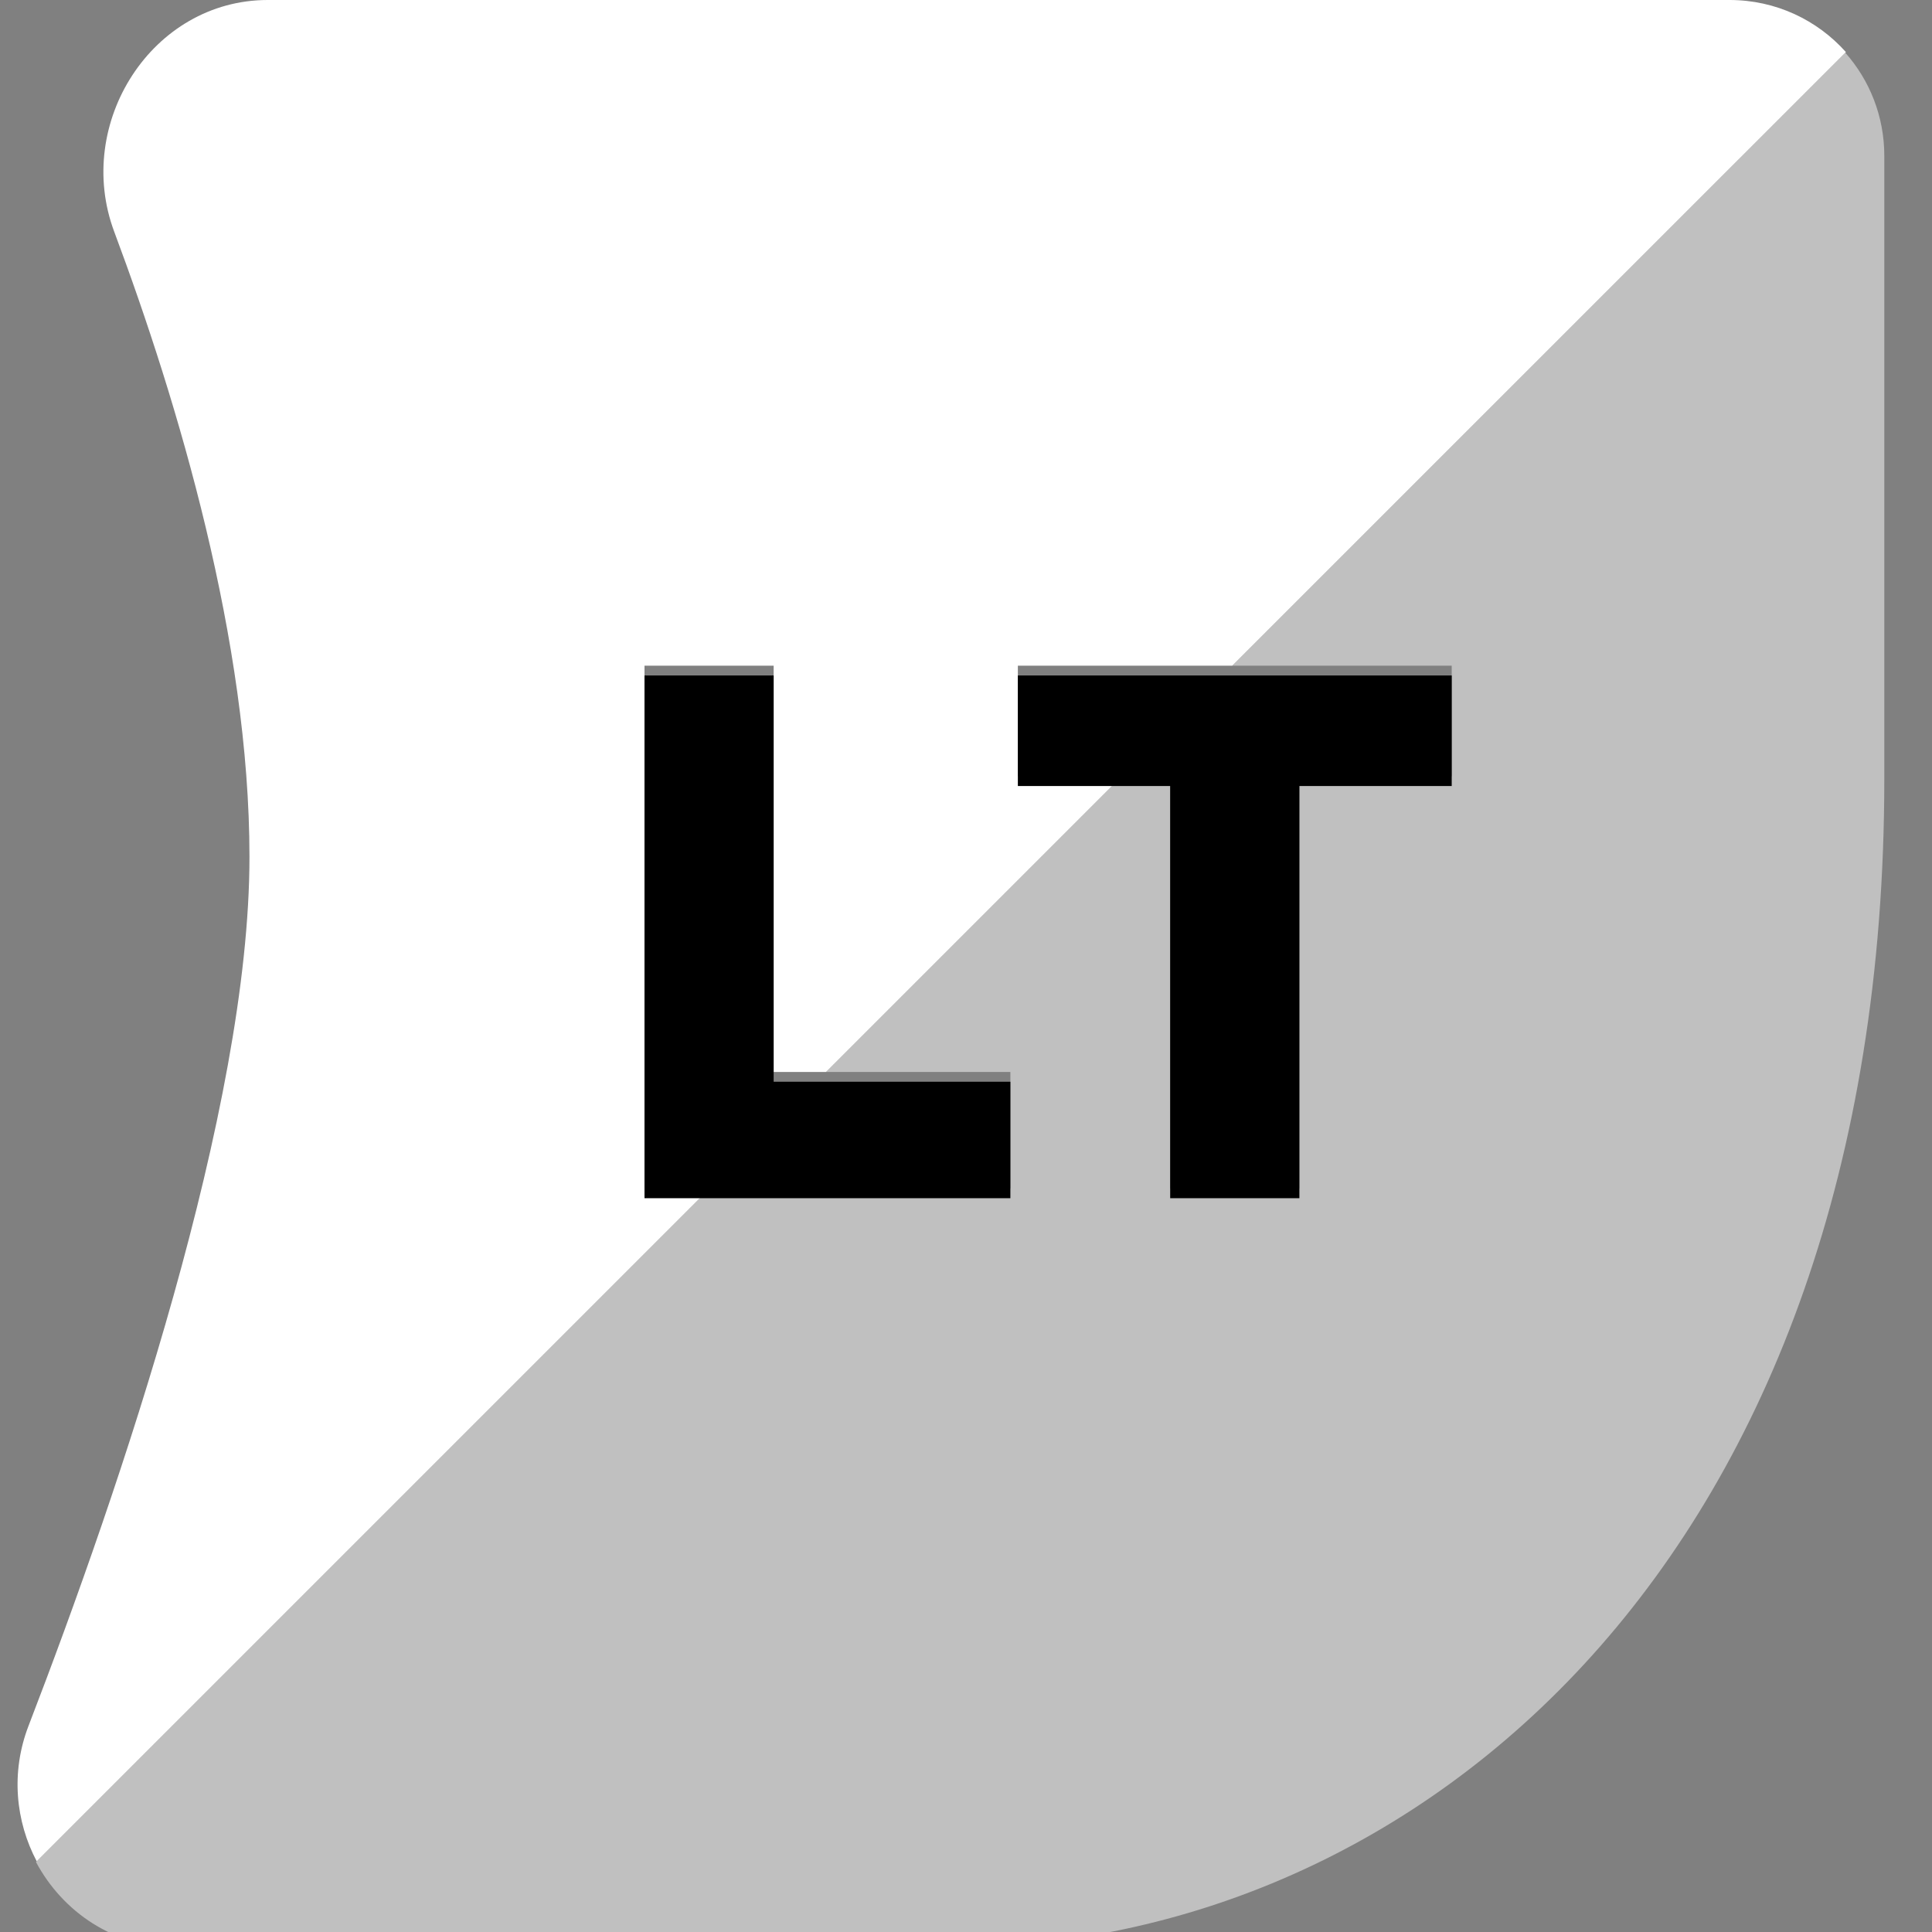 <svg width="32" height="32" viewBox="0 0 32 32" fill="none" xmlns="http://www.w3.org/2000/svg">
<rect x="0" y="0" width="32" height="32" fill="#808080" stroke="none"/>
<g clip-path="url(#clip0_1967:20928)">
<path fill-rule="evenodd" clip-rule="evenodd" d="M20.41 11.026L30.574 0.863C30.102 0.333 29.414 0 28.648 0H4.435C2.517 0 1.22 2.042 1.892 3.838C2.949 6.667 4.132 10.627 4.132 14.193C4.132 18.344 1.996 24.631 0.472 28.587C0.175 29.36 0.259 30.168 0.608 30.829L11.753 19.684H10.675V11.026H12.814V17.755H13.682L18.58 12.857H16.859V11.026H20.41Z" fill="white"/>
<path opacity="0.5" fill-rule="evenodd" clip-rule="evenodd" d="M11.753 19.684L0.596 30.841C1.036 31.665 1.888 32.257 2.922 32.257H15.726C23.468 32.257 31.21 25.806 31.21 12.903V2.58C31.21 1.925 30.966 1.327 30.564 0.873L20.41 11.026H24.045V12.857H21.521V19.684H19.382V12.857H18.58L13.682 17.755H16.735V19.684H11.753Z" fill="white"/>
<path d="M16.735 19.846H10.675V11.188H12.814V17.917H16.735V19.846Z" fill="black"/>
<path d="M21.522 19.846H19.382V13.019H16.859V11.188H24.045V13.019H21.522V19.846Z" fill="black"/>
</g>
<defs>
<clipPath id="clip0_1967:20928">
<rect width="32" height="32" fill="white"/>
</clipPath>
</defs>
</svg>
